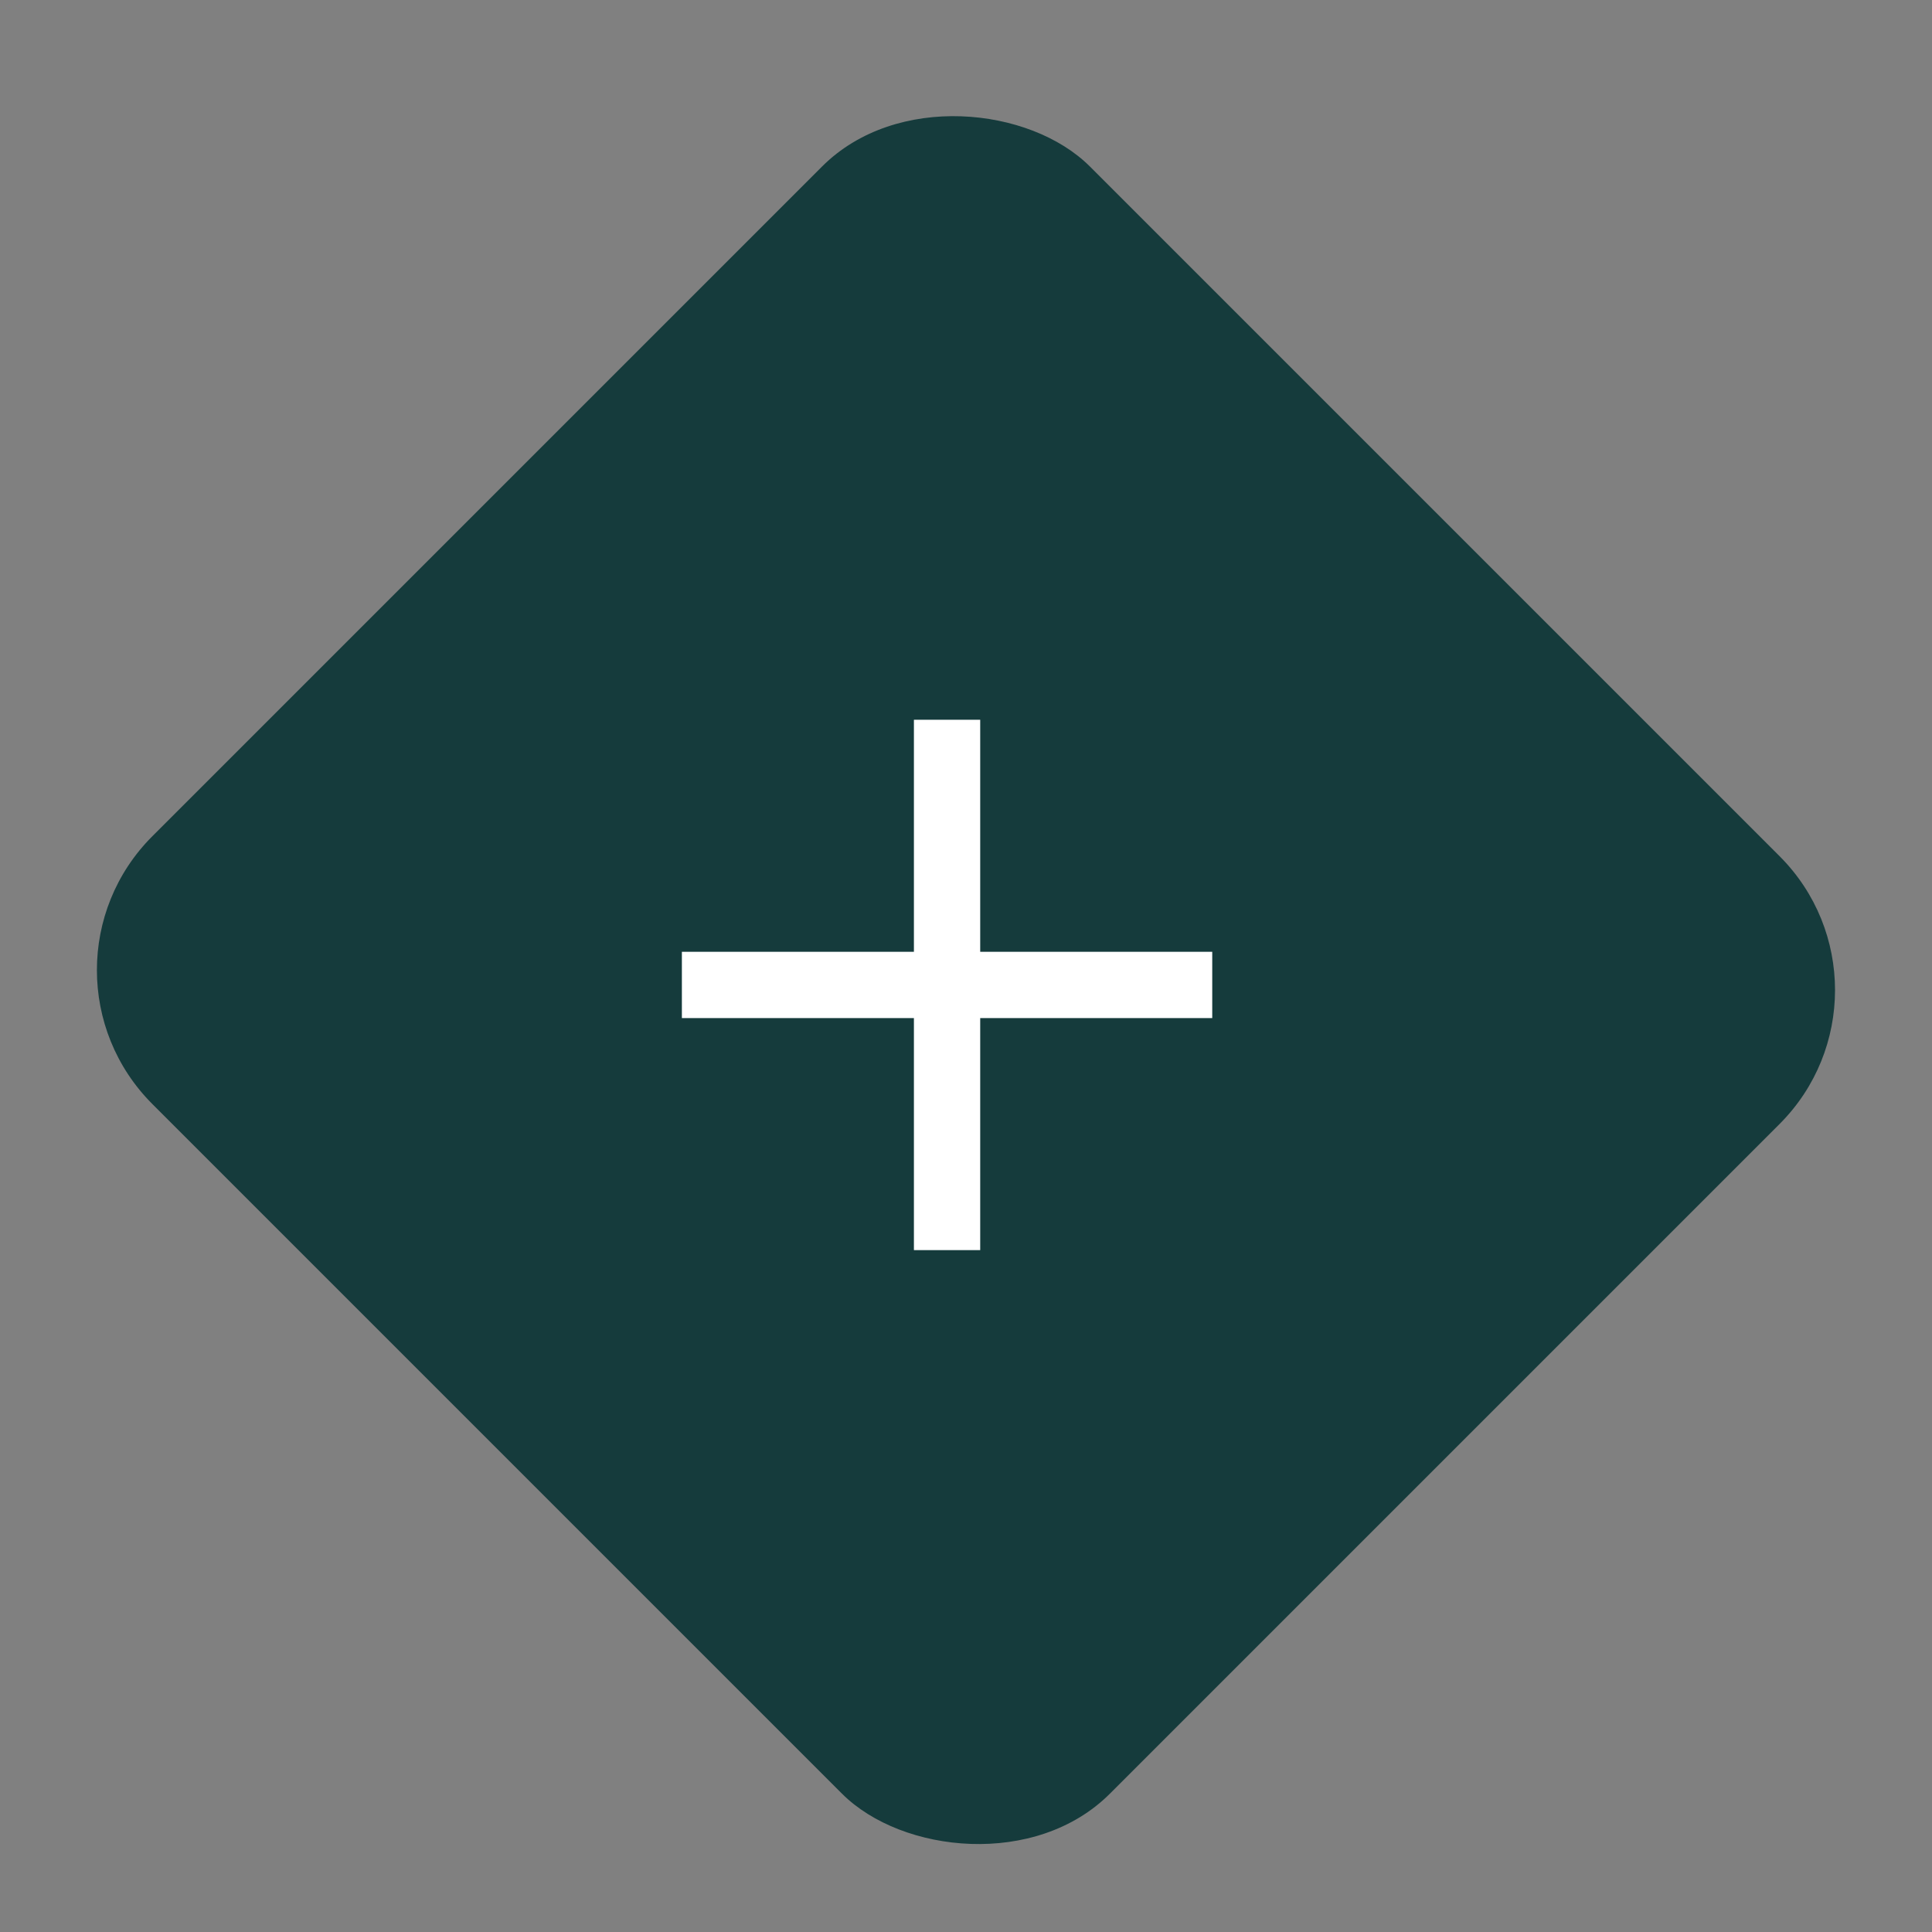 <svg width="51" height="51" viewBox="0 0 51 51" fill="none" xmlns="http://www.w3.org/2000/svg">
<rect x="0" y="0" width="51" height="51" fill="#808080" stroke="none"/>
<rect x="0.487" y="25.609" width="35" height="35.745" rx="5" transform="rotate(-45 0.487 25.609)" fill="#153B3C"/>
<path d="M25.875 25.125V19H24.125V25.125H18V26.875H24.125V33H25.875V26.875H32V25.125H25.875Z" fill="white"/>
</svg>
